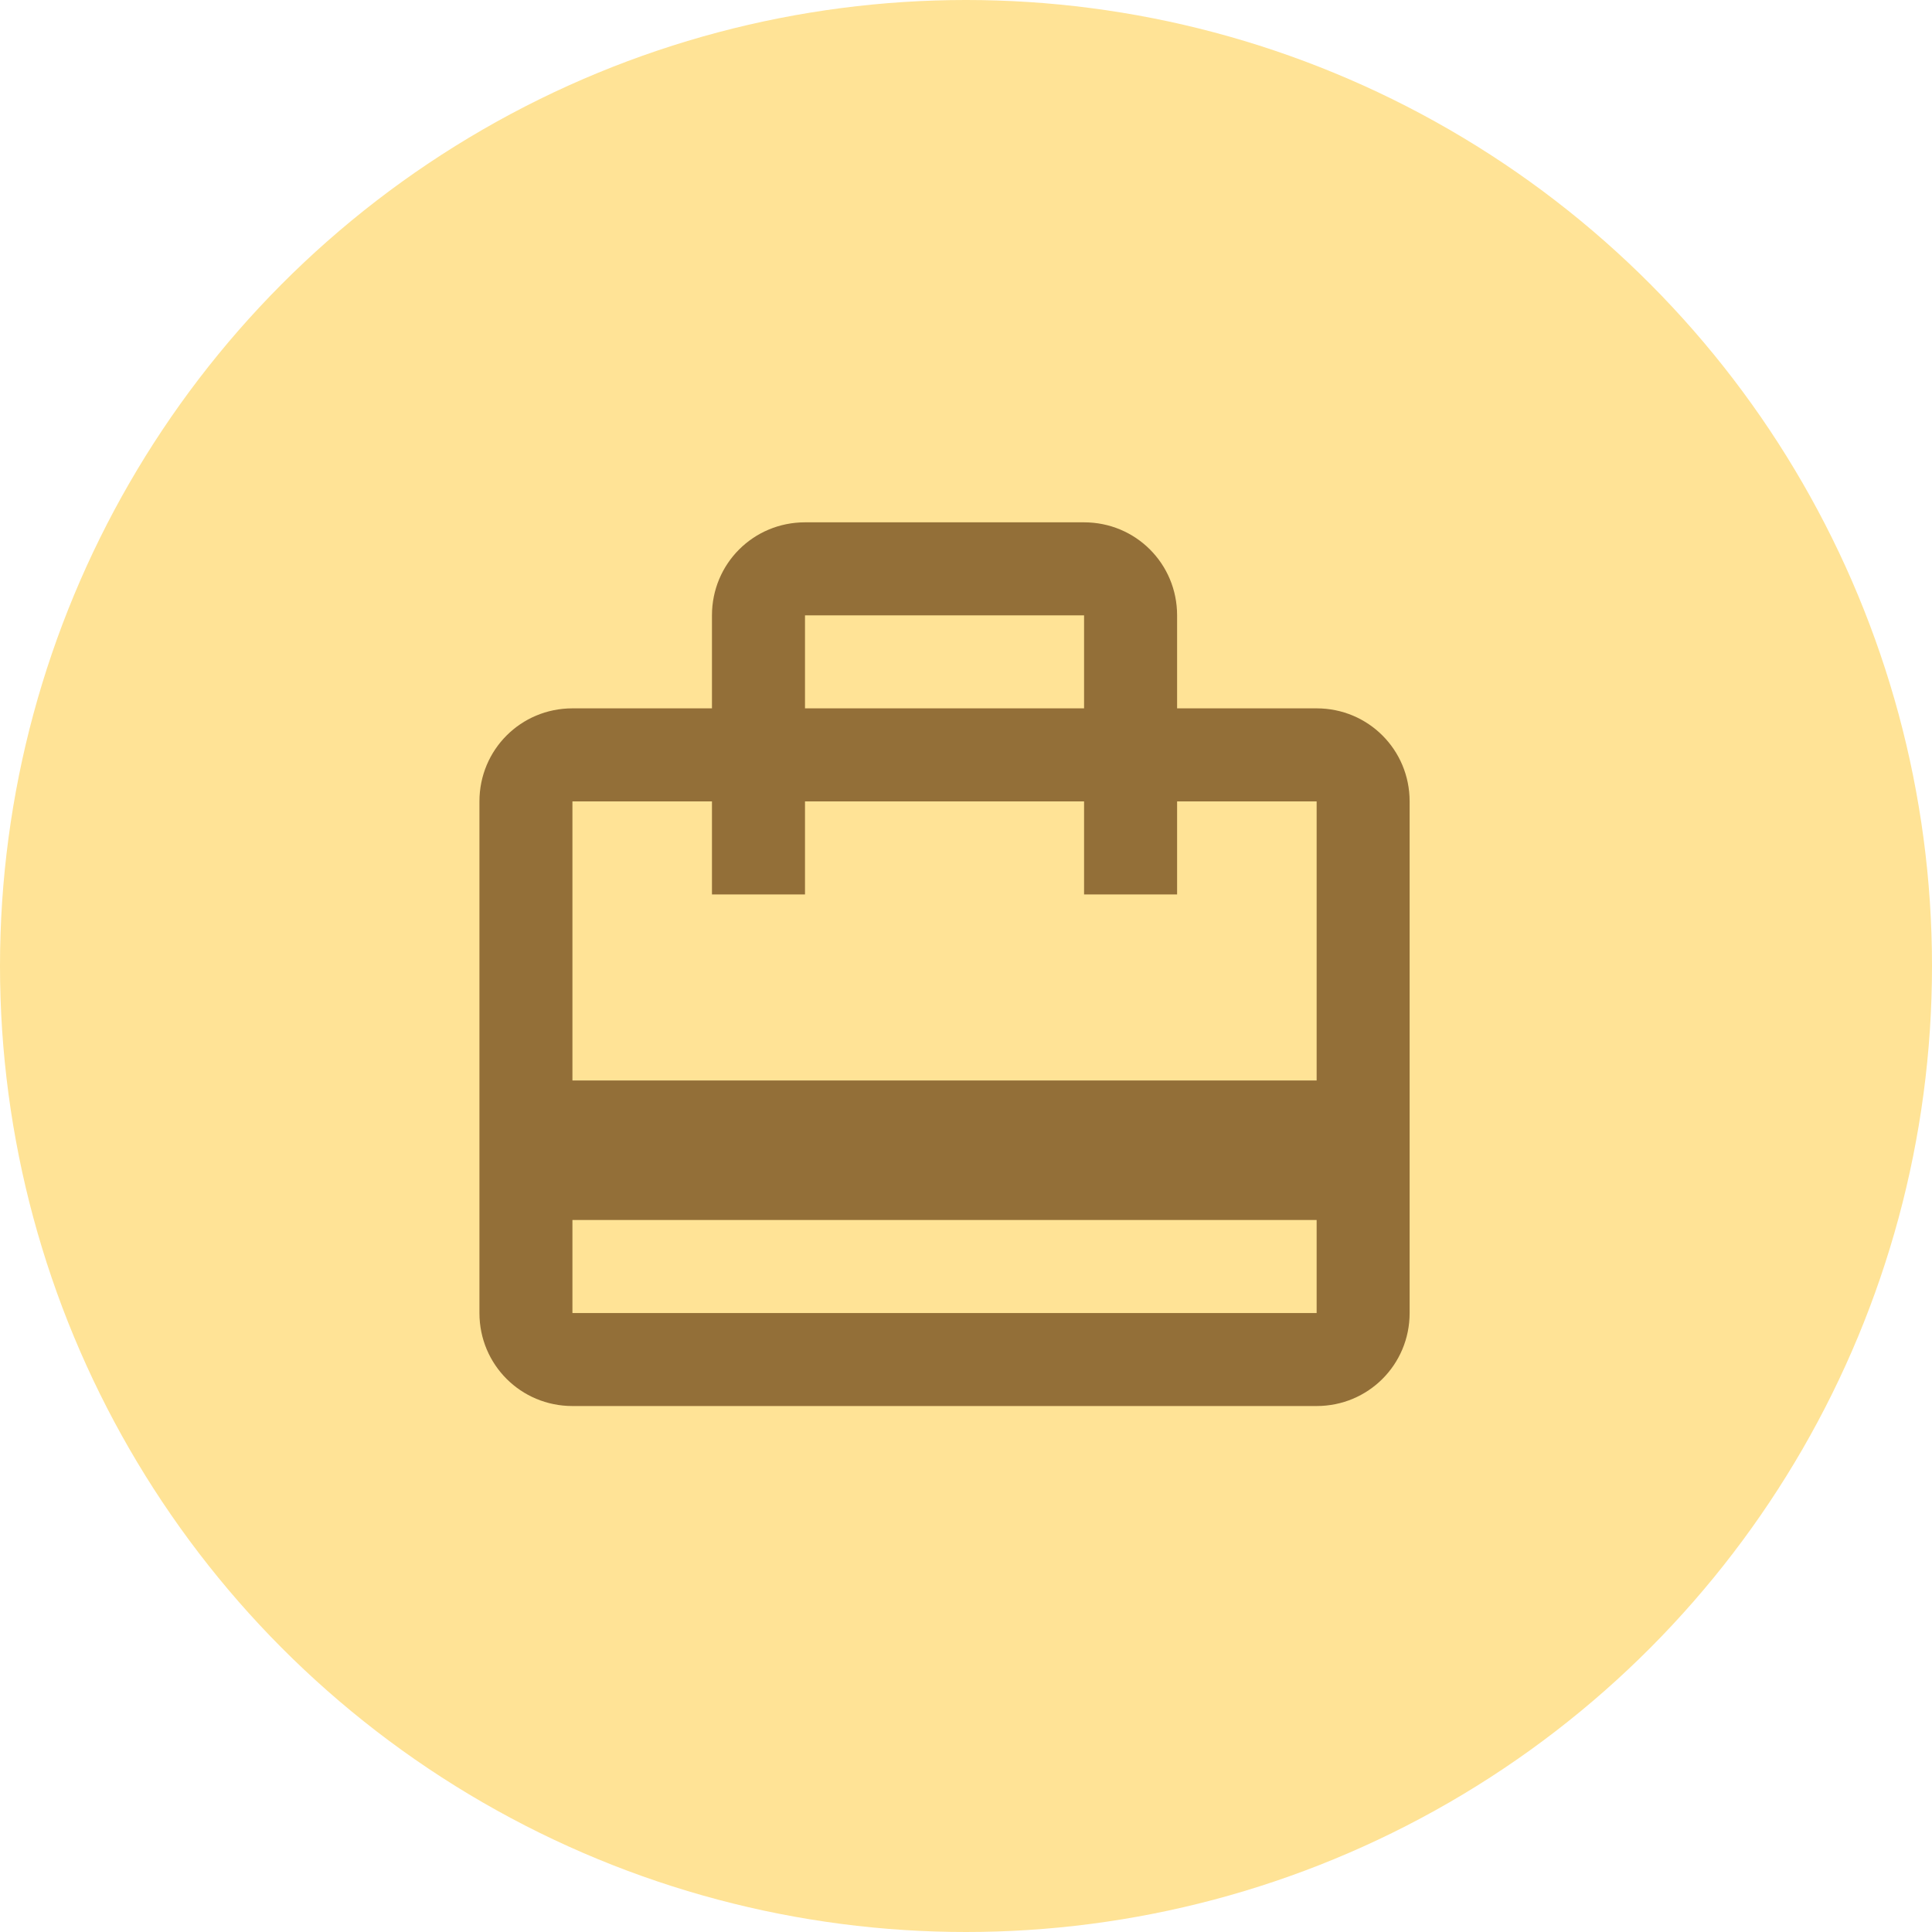 <svg width="45" height="45" viewBox="0 0 45 45" fill="none" xmlns="http://www.w3.org/2000/svg">
<circle cx="22.5" cy="22.5" r="22.5" fill="#FFE396"/>
<g clip-path="url(#clip0_33919_11344)">
<path d="M30.667 16.499H27.417V14.333C27.417 13.13 26.453 12.166 25.25 12.166H18.75C17.547 12.166 16.583 13.13 16.583 14.333V16.499H13.333C12.131 16.499 11.167 17.463 11.167 18.666V30.583C11.167 31.785 12.131 32.749 13.333 32.749H30.667C31.869 32.749 32.833 31.785 32.833 30.583V18.666C32.833 17.463 31.869 16.499 30.667 16.499ZM18.75 14.333H25.25V16.499H18.75V14.333ZM30.667 30.583H13.333V28.416H30.667V30.583ZM30.667 25.166H13.333V18.666H16.583V20.833H18.75V18.666H25.25V20.833H27.417V18.666H30.667V25.166Z" fill="#936F38"/>
</g>
<defs>
<clipPath id="clip0_33919_11344">
<rect width="26" height="26" fill="white" transform="translate(9 10)"/>
</clipPath>
</defs>
</svg>
